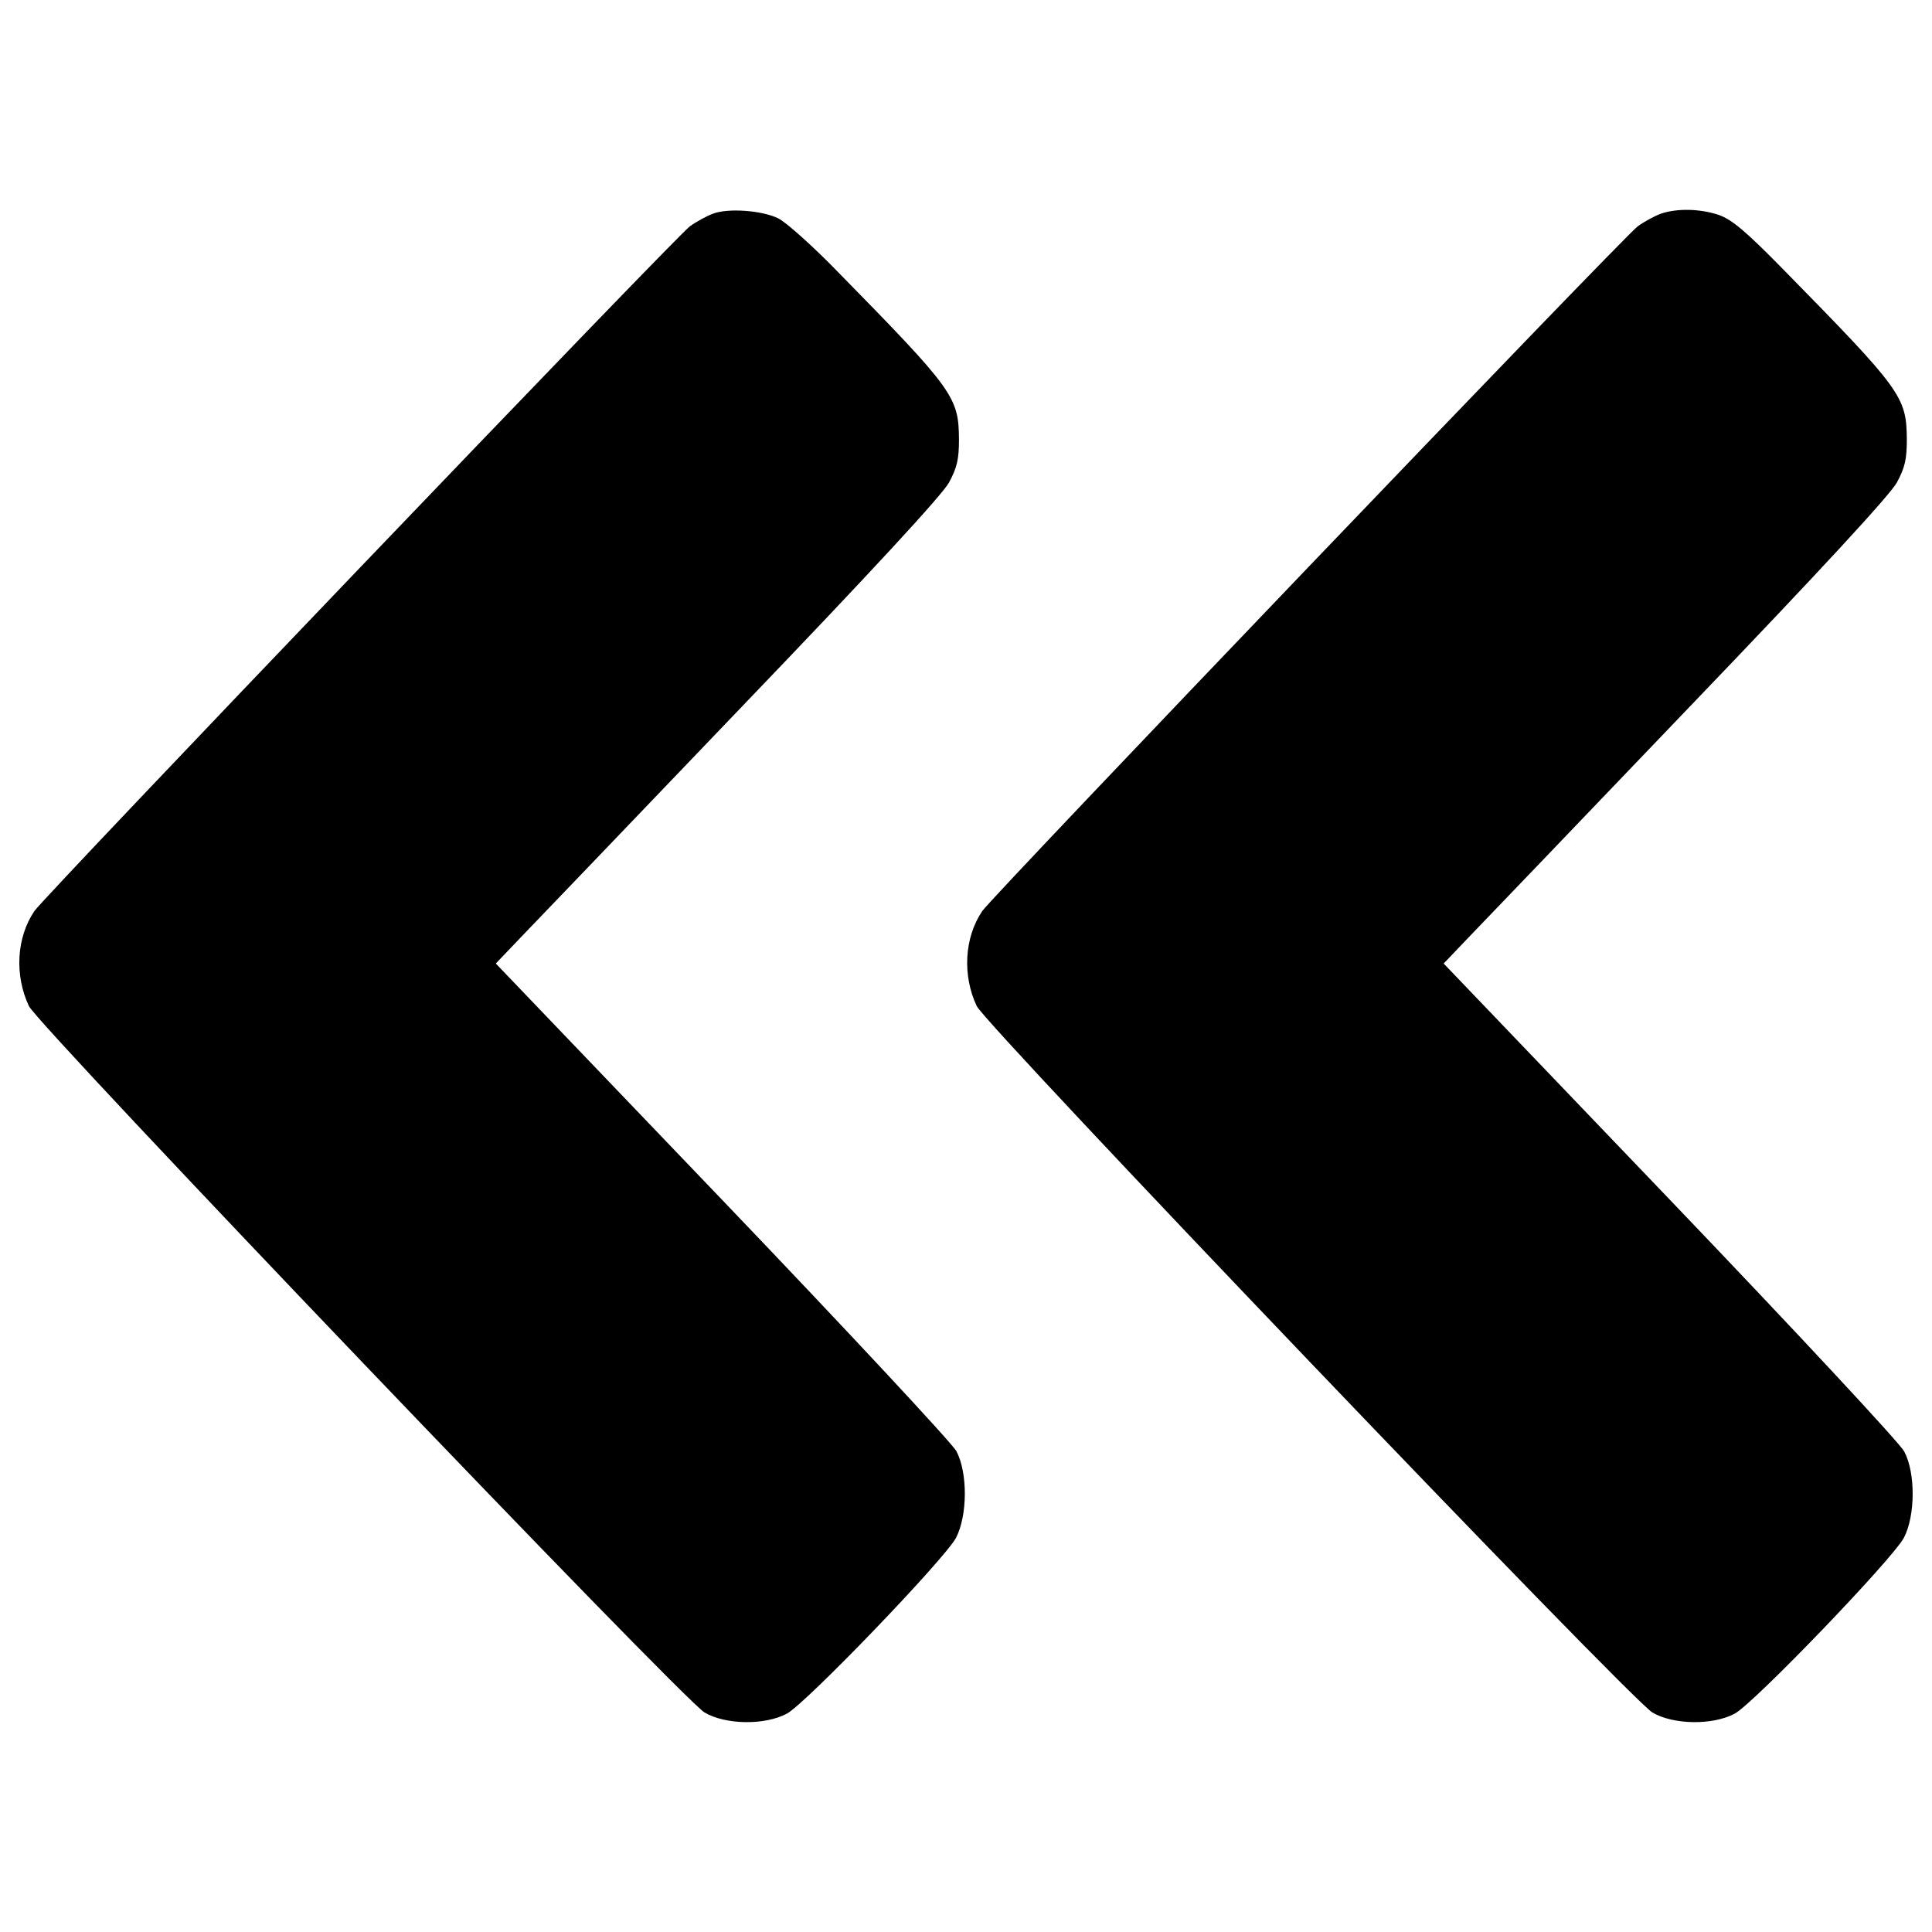 <?xml version="1.0" encoding="utf-8"?>
<!-- Svg Vector Icons : http://www.onlinewebfonts.com/icon -->
<!DOCTYPE svg PUBLIC "-//W3C//DTD SVG 1.1//EN" "http://www.w3.org/Graphics/SVG/1.1/DTD/svg11.dtd">
<svg version="1.1" xmlns="http://www.w3.org/2000/svg" xmlns:xlink="http://www.w3.org/1999/xlink" x="0px" y="0px" viewBox="0 0 1000 1000" enable-background="new 0 0 1000 1000" xml:space="preserve">
<g><g transform="translate(0,409) scale(0.1,-0.1)"><path d="M3689.3,2983.6c-30.7-11.5-84.3-40.2-118.8-65.2C3491.9,2859,234-544.6,178.4-625.1c-93.9-138-103.5-333.5-28.7-492.5c51.7-105.4,3380.6-3587.6,3497.5-3656.5c107.3-63.2,310.5-67.1,425.4-5.8c97.7,51.7,816.4,799.1,875.8,910.3c59.4,115,61.3,335.4,1.9,448.4c-23,42.2-569.2,628.6-1213.1,1301.3L2566.3-897.2L2687-770.7c67.1,69,582.6,607.5,1146,1195.8c688,716.7,1042.5,1101.9,1078.9,1167.1c42.2,78.6,51.7,120.7,51.7,224.2c-1.9,218.5-24.9,253-628.6,868.1c-130.3,134.2-270.2,258.7-308.5,276C3944.2,3000.8,3767.9,3014.2,3689.3,2983.6z"/><path d="M8595.4,2983.6c-30.7-11.5-84.3-40.2-118.8-65.2C8398,2859,5140.1-544.6,5084.5-625.1c-93.9-138-103.5-335.4-28.8-492.5c51.7-105.4,3380.6-3587.6,3497.5-3656.5c107.3-63.2,310.5-67.1,425.4-5.8c97.7,51.7,816.4,799.1,875.8,910.3c59.4,113.1,61.3,335.4,1.9,446.5c-21.1,42.2-567.3,628.6-1211.2,1301.2L7472.4-897.2l120.7,126.5c67.1,69,582.6,607.5,1146,1195.8c688,716.7,1042.5,1101.9,1078.9,1167.1c42.2,78.6,51.7,120.7,51.7,224.2c-1.9,220.4-26.8,254.9-638.2,877.7c-197.4,201.2-266.4,258.7-335.4,283.6C8796.6,3010.4,8679.7,3012.3,8595.4,2983.6z"/></g></g>
</svg>